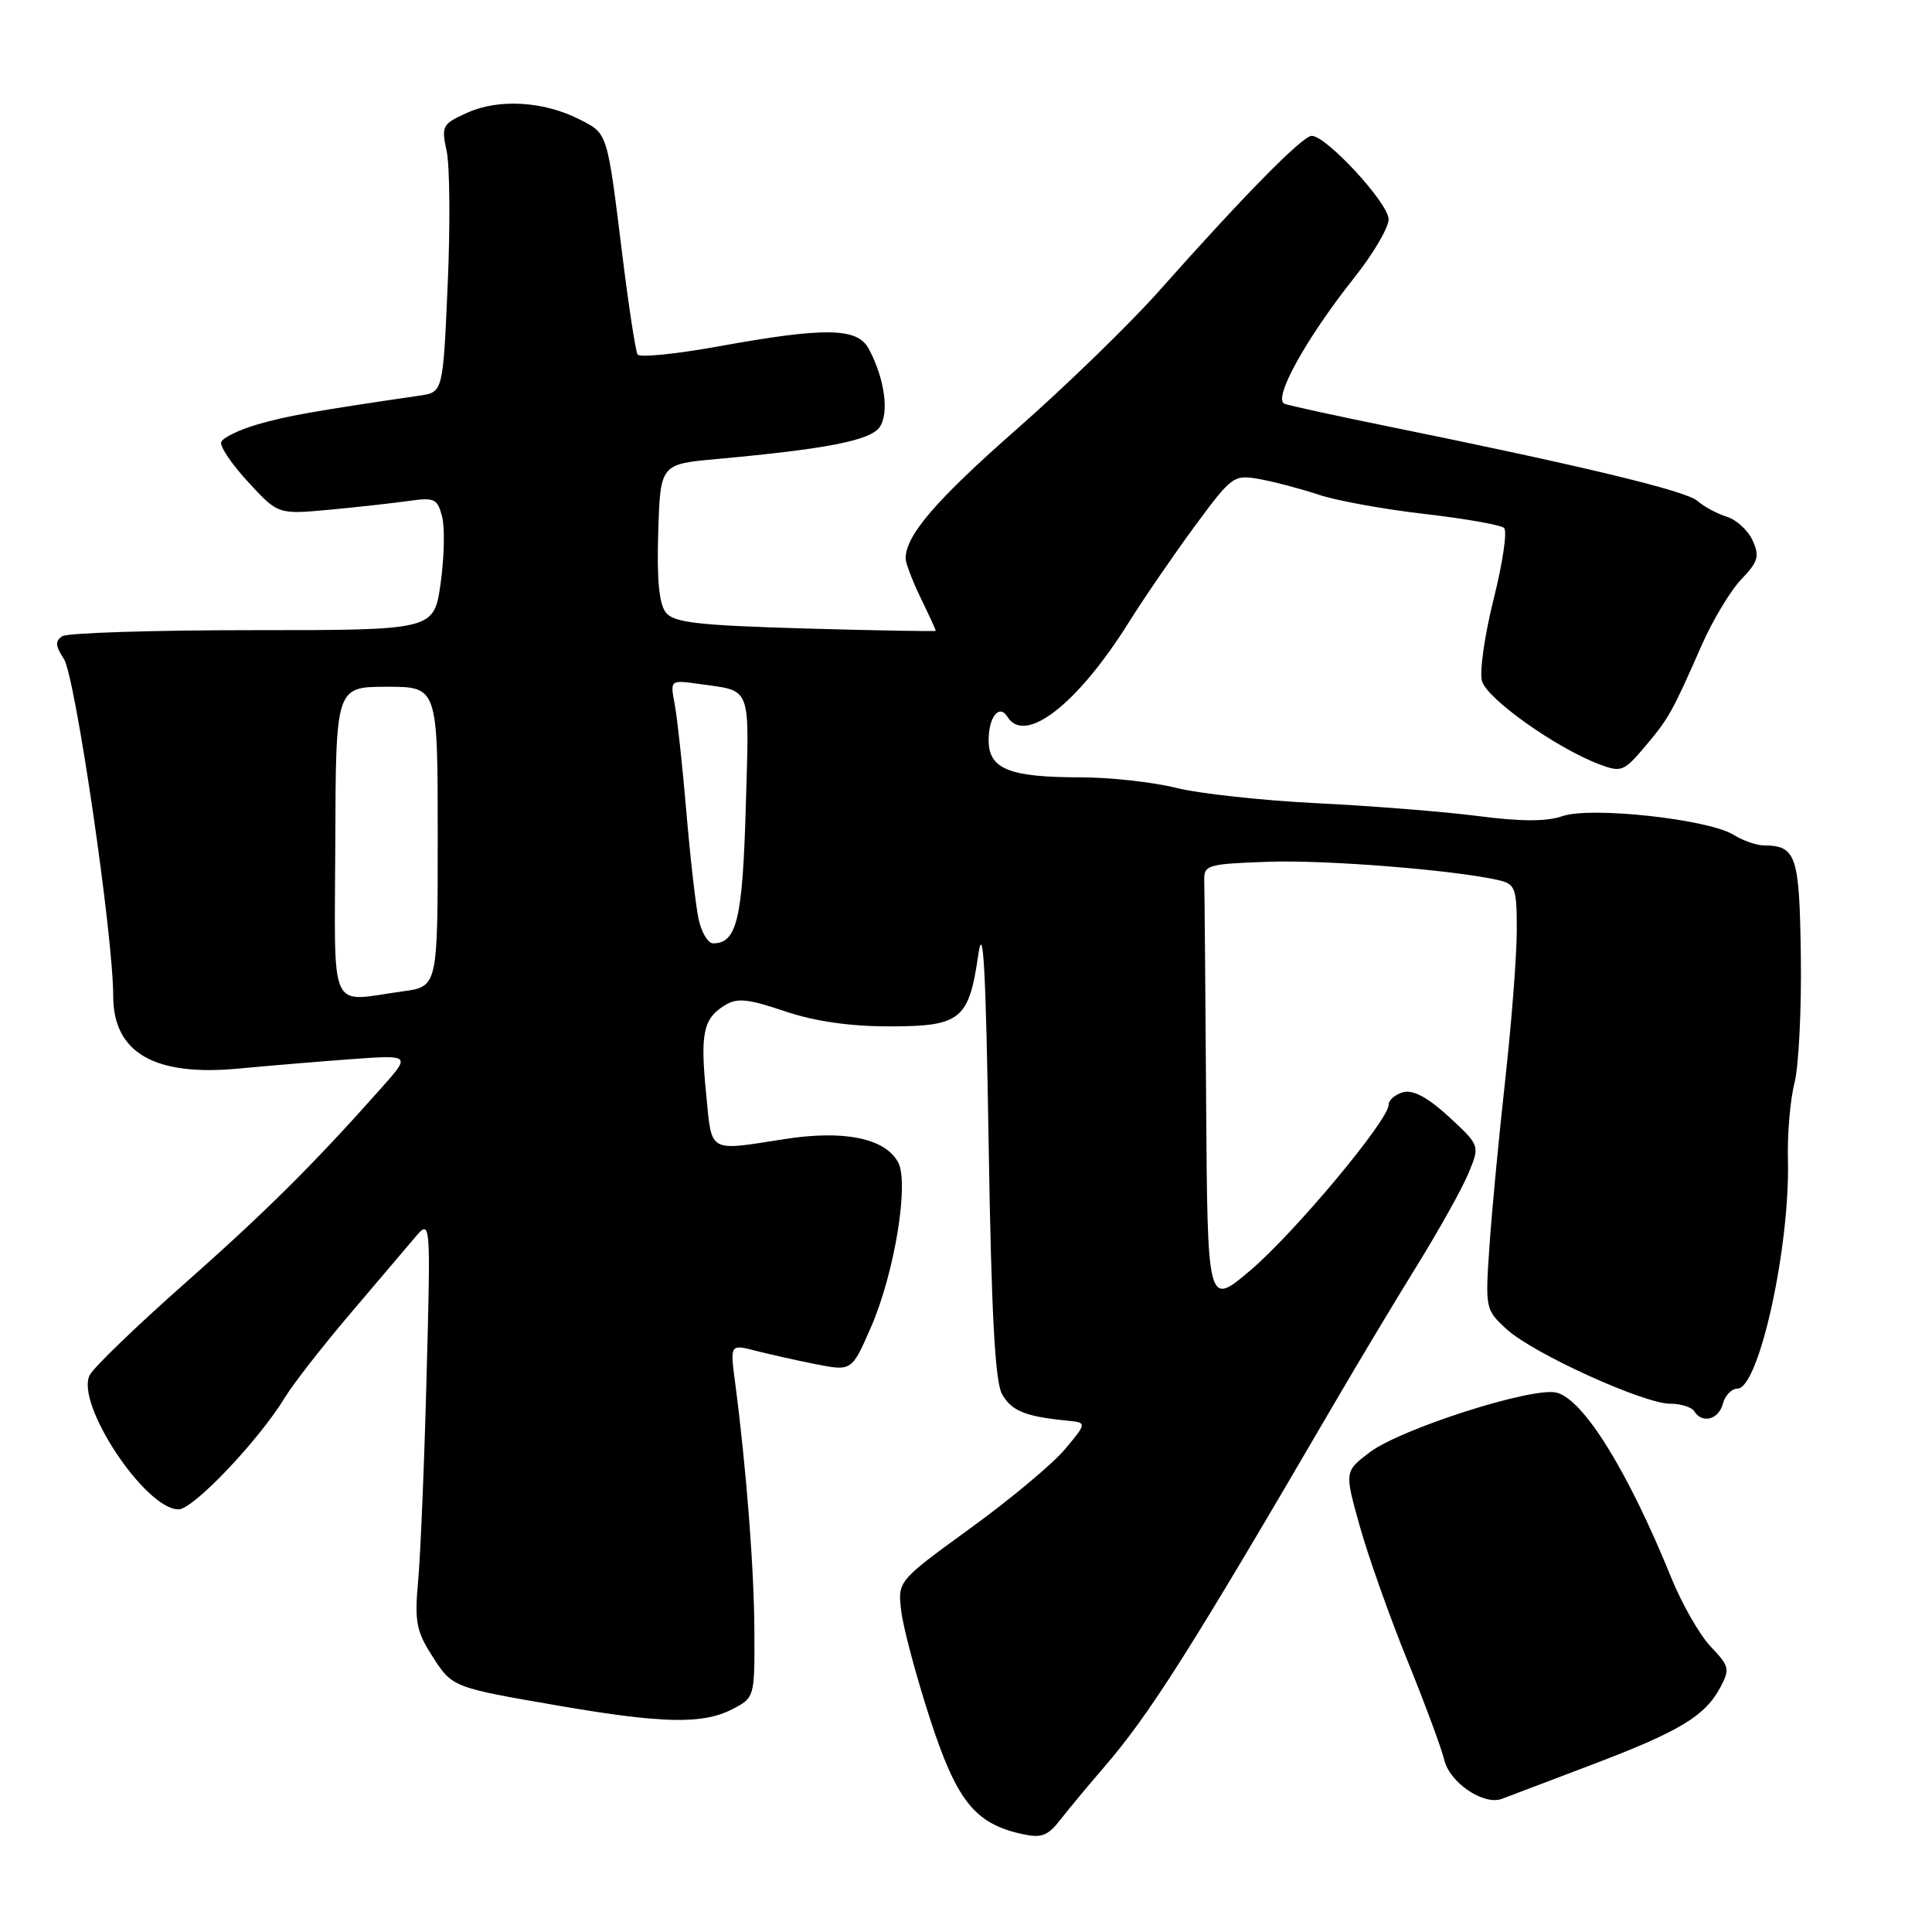 <?xml version="1.0" encoding="UTF-8" standalone="no"?>
<!DOCTYPE svg PUBLIC "-//W3C//DTD SVG 1.1//EN" "http://www.w3.org/Graphics/SVG/1.1/DTD/svg11.dtd" >
<svg xmlns="http://www.w3.org/2000/svg" xmlns:xlink="http://www.w3.org/1999/xlink" version="1.1" viewBox="0 0 256 256">
 <g >
 <path fill="currentColor"
d=" M 146.22 234.25 C 152.31 227.21 157.75 218.63 176.78 186.00 C 179.83 180.78 184.72 172.61 187.66 167.86 C 190.60 163.11 193.71 157.55 194.56 155.51 C 196.11 151.80 196.11 151.80 192.01 148.00 C 189.23 145.44 187.27 144.38 185.95 144.72 C 184.88 145.00 184.00 145.76 184.00 146.39 C 184.00 148.43 171.56 163.33 165.68 168.33 C 160.00 173.15 160.00 173.15 159.82 146.08 C 159.72 131.18 159.61 117.99 159.57 116.75 C 159.50 114.61 159.92 114.48 168.00 114.19 C 175.71 113.91 193.12 115.31 198.75 116.67 C 200.78 117.16 201.00 117.81 200.98 123.36 C 200.97 126.74 200.28 135.57 199.46 143.00 C 198.63 150.43 197.69 160.32 197.37 165.00 C 196.79 173.40 196.81 173.53 199.64 176.13 C 203.13 179.33 217.78 186.00 221.32 186.00 C 222.73 186.00 224.16 186.45 224.50 187.00 C 225.54 188.69 227.74 188.11 228.29 186.00 C 228.58 184.90 229.45 184.00 230.22 184.00 C 233.06 184.00 237.20 165.25 236.91 153.67 C 236.82 150.28 237.21 145.70 237.78 143.50 C 238.34 141.30 238.72 133.74 238.62 126.70 C 238.44 113.32 238.02 112.05 233.71 112.02 C 232.73 112.01 230.93 111.38 229.71 110.62 C 226.40 108.55 210.77 106.84 207.04 108.14 C 204.92 108.88 201.56 108.87 195.76 108.12 C 191.22 107.54 181.65 106.78 174.50 106.43 C 167.35 106.08 158.96 105.17 155.86 104.40 C 152.75 103.63 147.04 103.00 143.17 103.00 C 133.73 103.00 131.00 101.90 131.00 98.08 C 131.00 94.99 132.41 93.23 133.49 94.98 C 135.81 98.74 142.77 93.33 149.55 82.50 C 151.62 79.20 155.58 73.43 158.35 69.67 C 163.26 63.02 163.47 62.87 166.94 63.49 C 168.90 63.85 172.42 64.78 174.76 65.56 C 177.10 66.34 183.40 67.49 188.76 68.10 C 194.12 68.72 198.86 69.55 199.30 69.96 C 199.74 70.36 199.12 74.58 197.93 79.32 C 196.74 84.06 196.03 88.97 196.36 90.22 C 196.97 92.56 206.19 99.11 211.91 101.27 C 214.81 102.37 215.17 102.23 217.93 98.97 C 221.12 95.20 221.56 94.42 225.48 85.50 C 226.93 82.20 229.29 78.27 230.73 76.77 C 232.97 74.42 233.18 73.70 232.23 71.61 C 231.62 70.27 230.08 68.86 228.81 68.47 C 227.54 68.08 225.78 67.13 224.90 66.36 C 223.37 65.03 209.59 61.71 183.50 56.41 C 176.90 55.07 170.92 53.76 170.22 53.51 C 168.59 52.91 173.05 44.85 179.46 36.78 C 181.95 33.64 184.00 30.17 184.00 29.06 C 184.00 26.94 175.76 18.00 173.81 18.00 C 172.59 18.00 164.82 25.90 153.52 38.62 C 149.68 42.94 141.23 51.15 134.74 56.85 C 124.02 66.27 120.00 70.94 120.00 74.00 C 120.00 74.60 120.90 76.96 122.00 79.24 C 123.10 81.51 124.00 83.47 124.00 83.58 C 124.00 83.69 116.24 83.55 106.75 83.28 C 92.41 82.86 89.28 82.51 88.22 81.15 C 87.33 80.03 87.02 76.72 87.22 70.51 C 87.50 61.50 87.50 61.50 95.00 60.82 C 109.49 59.50 115.25 58.38 116.53 56.63 C 117.86 54.81 117.24 50.18 115.12 46.23 C 113.61 43.40 109.39 43.33 95.23 45.89 C 89.59 46.92 84.75 47.40 84.48 46.97 C 84.22 46.54 83.31 40.64 82.47 33.85 C 80.43 17.35 80.55 17.74 76.79 15.82 C 72.09 13.42 66.13 13.05 61.96 14.92 C 58.60 16.42 58.46 16.68 59.18 20.00 C 59.60 21.93 59.67 29.90 59.32 37.73 C 58.70 51.97 58.70 51.97 55.60 52.42 C 41.43 54.50 37.95 55.12 34.08 56.25 C 31.64 56.96 29.50 58.01 29.31 58.58 C 29.11 59.16 30.74 61.55 32.91 63.90 C 36.85 68.17 36.85 68.17 43.68 67.54 C 47.43 67.19 52.17 66.66 54.21 66.37 C 57.58 65.89 57.98 66.08 58.59 68.50 C 58.96 69.96 58.86 73.94 58.38 77.33 C 57.50 83.50 57.50 83.50 33.50 83.50 C 20.30 83.50 8.94 83.86 8.26 84.30 C 7.29 84.93 7.33 85.58 8.46 87.30 C 9.98 89.63 15.00 123.92 15.00 131.96 C 15.00 139.52 20.48 142.67 31.74 141.58 C 35.46 141.23 42.09 140.67 46.47 140.35 C 54.44 139.77 54.44 139.77 50.56 144.13 C 41.60 154.23 35.17 160.61 24.37 170.16 C 18.08 175.72 12.47 181.13 11.90 182.19 C 9.91 185.90 19.22 200.00 23.66 200.00 C 25.61 200.00 34.30 190.85 37.77 185.15 C 38.83 183.40 42.66 178.49 46.27 174.23 C 49.88 169.98 53.79 165.38 54.96 164.00 C 57.08 161.50 57.08 161.50 56.52 182.50 C 56.22 194.05 55.71 206.23 55.40 209.56 C 54.92 214.77 55.17 216.13 57.17 219.27 C 59.94 223.62 59.79 223.56 74.17 226.04 C 87.84 228.39 93.15 228.49 97.05 226.47 C 99.98 224.96 100.00 224.89 99.96 216.22 C 99.93 207.92 98.90 194.62 97.42 183.30 C 96.73 178.11 96.73 178.11 100.12 178.98 C 101.98 179.46 105.61 180.27 108.19 180.78 C 112.87 181.69 112.87 181.69 115.46 175.74 C 118.53 168.64 120.48 156.76 119.01 154.02 C 117.30 150.83 111.89 149.71 104.06 150.92 C 93.71 152.53 94.35 152.89 93.57 144.98 C 92.77 136.95 93.18 134.99 95.99 133.24 C 97.66 132.19 99.02 132.32 103.97 133.99 C 107.94 135.33 112.57 136.00 117.81 136.00 C 127.31 136.00 128.38 135.14 129.63 126.50 C 130.28 122.02 130.63 128.36 131.00 151.50 C 131.36 174.05 131.85 183.11 132.78 184.74 C 134.04 186.95 135.85 187.69 141.28 188.23 C 144.06 188.50 144.06 188.50 141.14 192.00 C 139.54 193.93 133.89 198.65 128.58 202.50 C 118.94 209.50 118.94 209.50 119.42 213.50 C 119.69 215.70 121.39 222.07 123.20 227.66 C 126.75 238.59 129.14 241.61 135.34 243.00 C 138.00 243.59 138.81 243.30 140.50 241.13 C 141.60 239.71 144.17 236.62 146.22 234.25 Z  M 210.94 233.83 C 222.55 229.42 225.92 227.40 227.96 223.57 C 229.24 221.18 229.14 220.76 226.69 218.20 C 225.23 216.67 222.85 212.52 221.41 208.96 C 215.70 194.90 209.82 185.42 206.25 184.53 C 203.08 183.73 185.55 189.34 181.46 192.46 C 178.15 194.99 178.15 194.99 180.18 202.24 C 181.30 206.23 184.13 214.22 186.48 220.00 C 188.82 225.78 191.03 231.73 191.38 233.22 C 192.09 236.21 196.61 239.26 199.00 238.36 C 199.82 238.05 205.20 236.01 210.94 233.83 Z  M 44.43 111.50 C 44.50 91.01 44.50 91.01 51.25 91.00 C 58.00 91.00 58.00 91.00 58.00 110.86 C 58.00 130.73 58.00 130.73 53.36 131.36 C 43.42 132.73 44.34 134.79 44.43 111.50 Z  M 92.56 121.75 C 92.18 119.96 91.45 113.55 90.94 107.50 C 90.43 101.45 89.73 95.06 89.40 93.30 C 88.79 90.09 88.79 90.09 92.64 90.63 C 99.69 91.62 99.29 90.57 98.82 106.92 C 98.40 121.77 97.63 125.00 94.50 125.00 C 93.81 125.00 92.94 123.54 92.56 121.75 Z "/>
</g>
</svg>